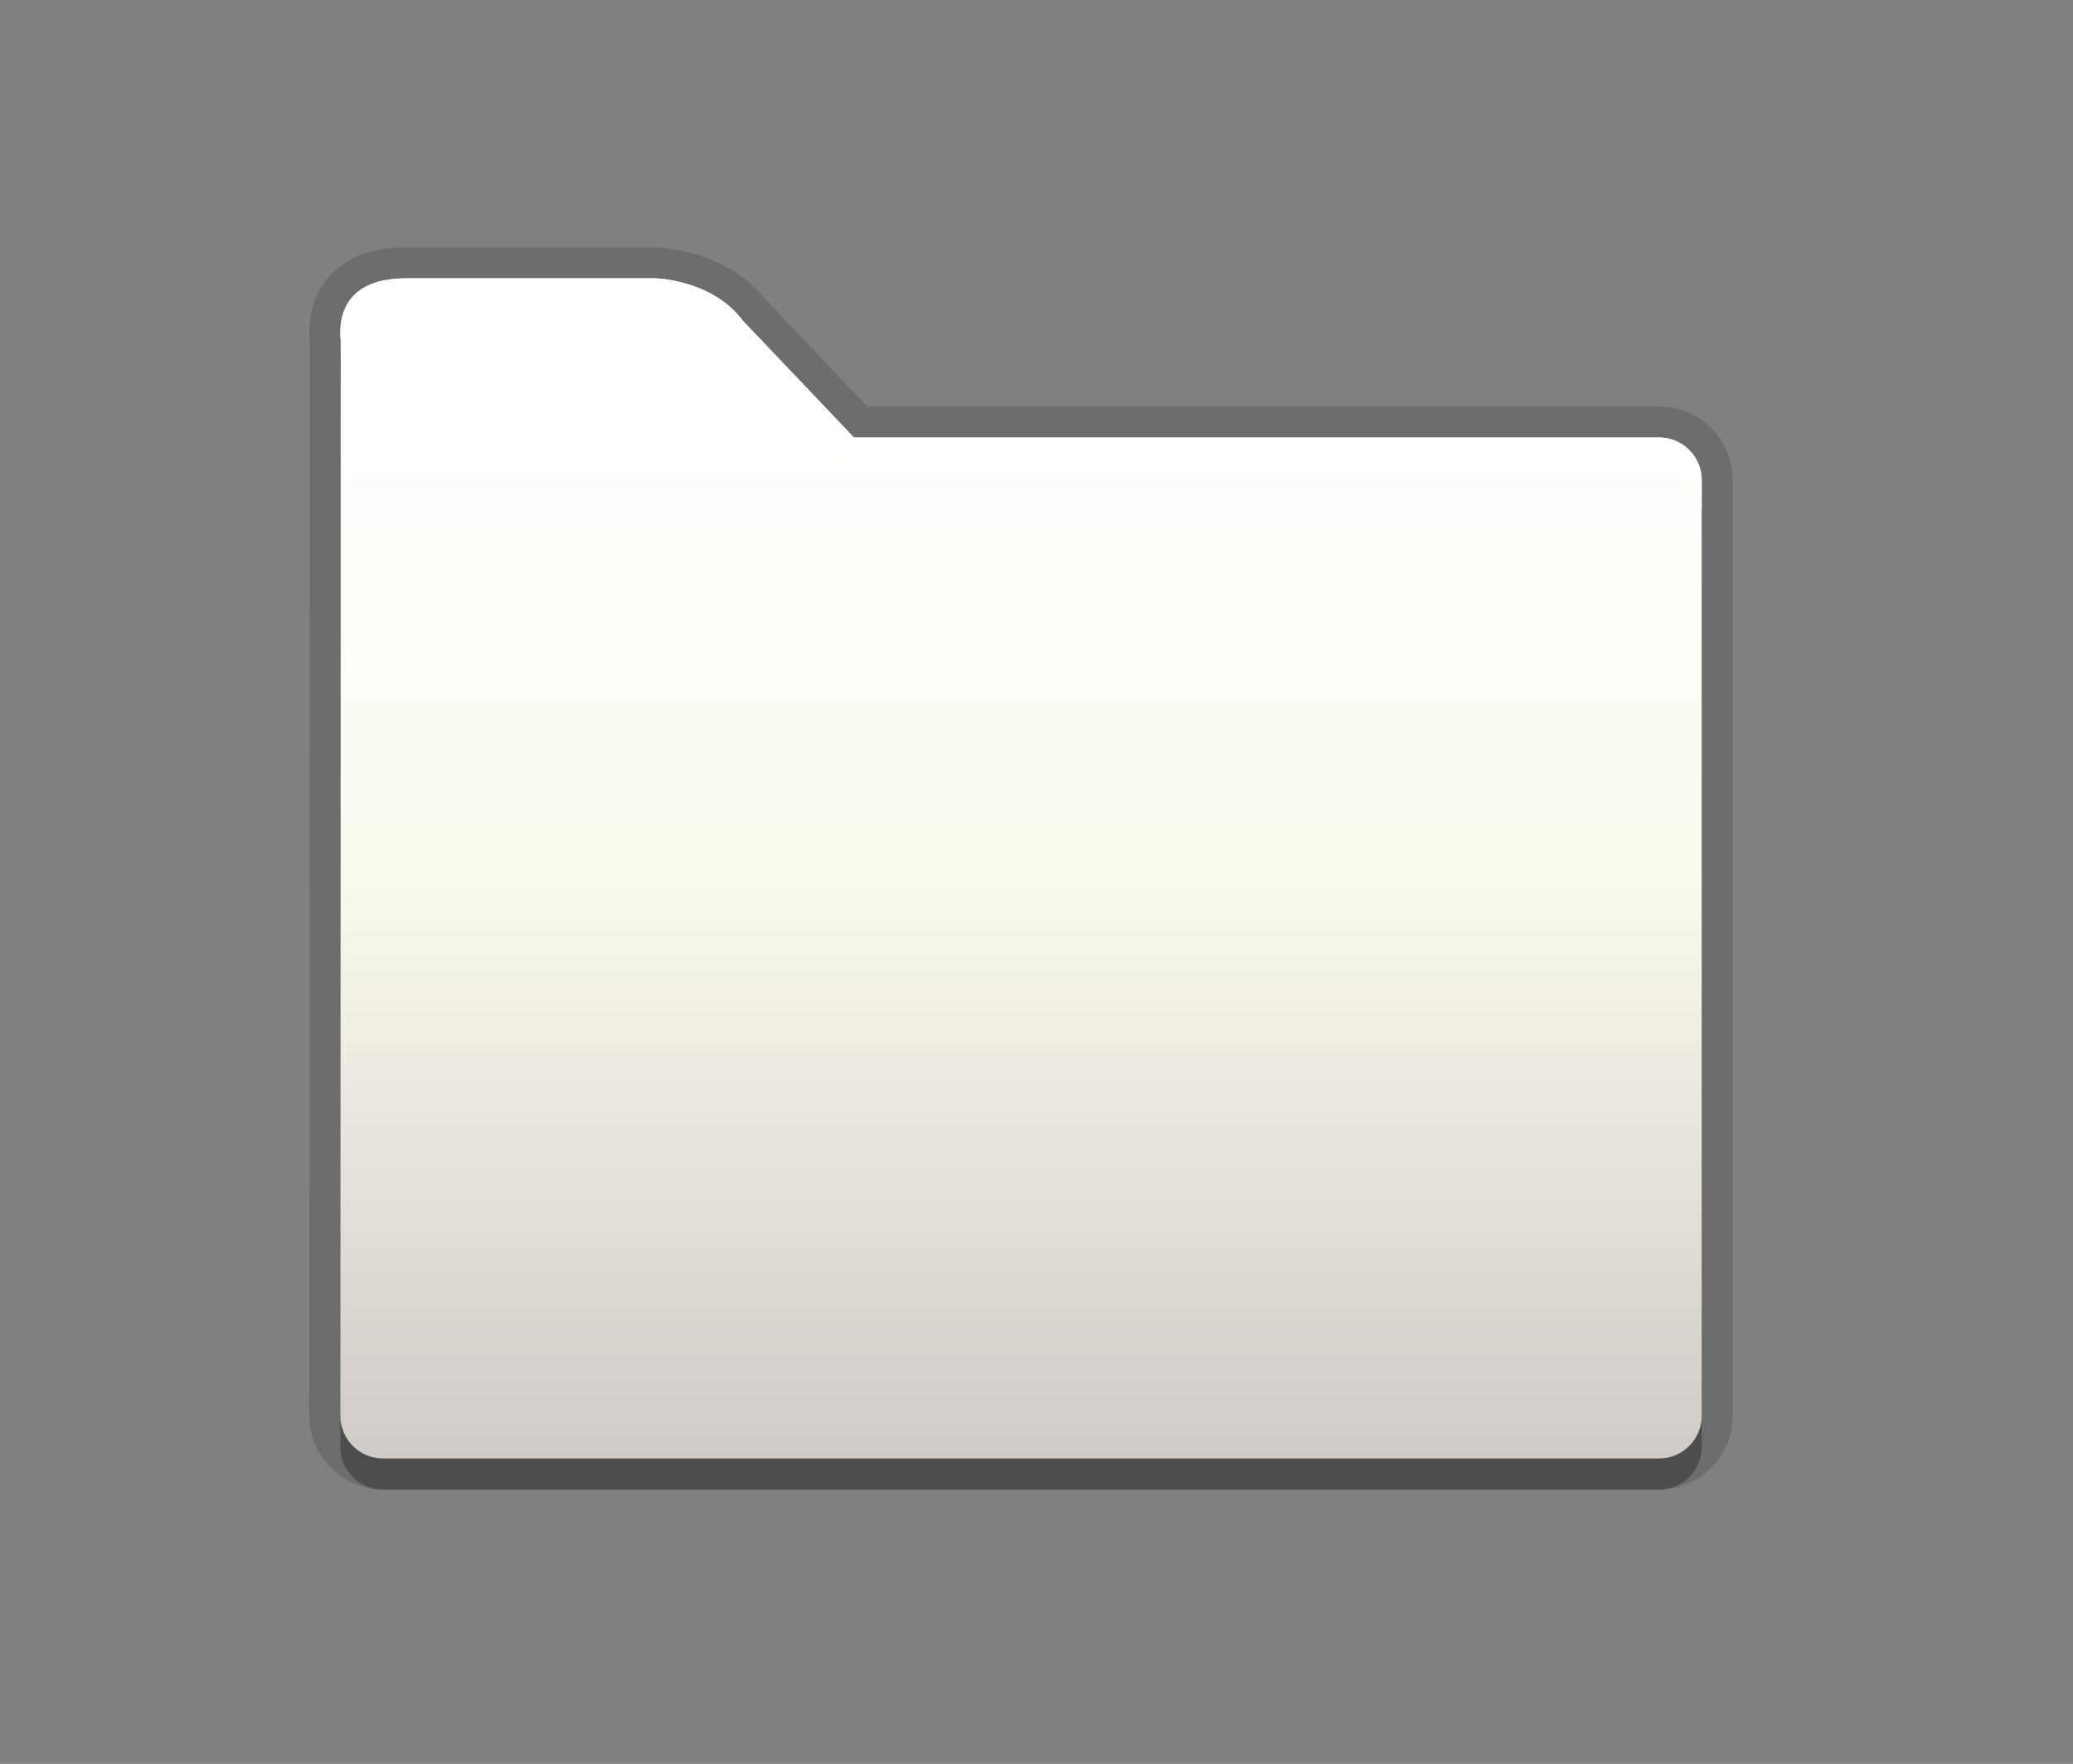<?xml version="1.0"?>
<!-- Converted with SVG Converter - Version 0.9.5 (Compiled Mon May 30 09:08:51 2011) - Copyright (C) 2011 Nokia -->
<svg xmlns="http://www.w3.org/2000/svg" width="67px" x="0px" version="1.1" y="0px" height="57px" viewBox="0 0 67 57" xmlns:xlink="http://www.w3.org/1999/xlink" baseProfile="tiny" id="Ebene_1" xml:space="preserve">
 <rect x="0" y="0" width="67" height="57" fill="#808080" stroke="none"/>
 <rect width="67" fill="none" height="57"/>
 <path stroke-opacity="0.3" fill-opacity="0.3" d="M53.625,15.143H27.598l-3.584-3.768C23.01,10.032,21.178,10,21.178,10h-8.05&#xd;&#xa;&#x9;c-2.234,0-2.155,1.576-2.115,2.006C11.016,12.049,11,46.762,11,46.762c0,0.756,0.619,1.375,1.375,1.375h41.25&#xd;&#xa;&#x9;c0.757,0,1.375-0.619,1.375-1.375V16.518C55,15.762,54.382,15.143,53.625,15.143z"/>
 <path stroke-opacity="0.15" fill-opacity="0.15" d="M12.375,48.13c-1.31,0-2.375-1.065-2.375-2.375&#xd;&#xa;&#x9;c0-0.344,0.016-34.348,0.013-34.744c-0.099-1.024,0.299-1.717,0.649-2.103c0.553-0.606,1.383-0.914,2.466-0.914h8.05&#xd;&#xa;&#x9;c0.111,0.002,2.31,0.06,3.599,1.726l3.25,3.417h25.599c1.31,0,2.375,1.065,2.375,2.375v30.243c0,1.31-1.065,2.375-2.375,2.375&#xd;&#xa;&#x9;H12.375z"/>
 <linearGradient gradientTransform="matrix(1 0 0 -1 -137.48 -203.019)" id="SVGID_1_" y1="-250.149" x1="170.481" y2="-212.014" gradientUnits="userSpaceOnUse" x2="170.481">
  <stop offset="0" style="stop-color:#D0CBC5"/>
  <stop offset="0.503" style="stop-color:#FAFCEF"/>
  <stop offset="0.969" style="stop-color:#FFFFFF"/>
 </linearGradient>
 <path fill="url(#SVGID_1_)" d="M53.625,14.137H27.598l-3.584-3.768c-1.004-1.343-2.836-1.375-2.836-1.375h-8.05&#xd;&#xa;&#x9;c-2.234,0-2.155,1.576-2.115,2.006C11.016,11.043,11,45.755,11,45.755c0,0.757,0.619,1.375,1.375,1.375h41.25&#xd;&#xa;&#x9;c0.757,0,1.375-0.618,1.375-1.375V15.512C55,14.756,54.382,14.137,53.625,14.137z"/>
 <path fill="#FFFFFF" d="M53.625,14.137H27.598l-3.584-3.768c-1.004-1.343-2.836-1.375-2.836-1.375h-8.05&#xd;&#xa;&#x9;c-2.234,0-2.155,1.576-2.115,2.006v0.5c0.067-0.624,0.444-1.506,2.115-1.506h8.05c0,0,1.832,0.032,2.836,1.375l3.584,3.768h26.027&#xd;&#xa;&#x9;c0.757,0,1.375,0.619,1.375,1.375v-1C55,14.756,54.382,14.137,53.625,14.137z"/>
</svg>
